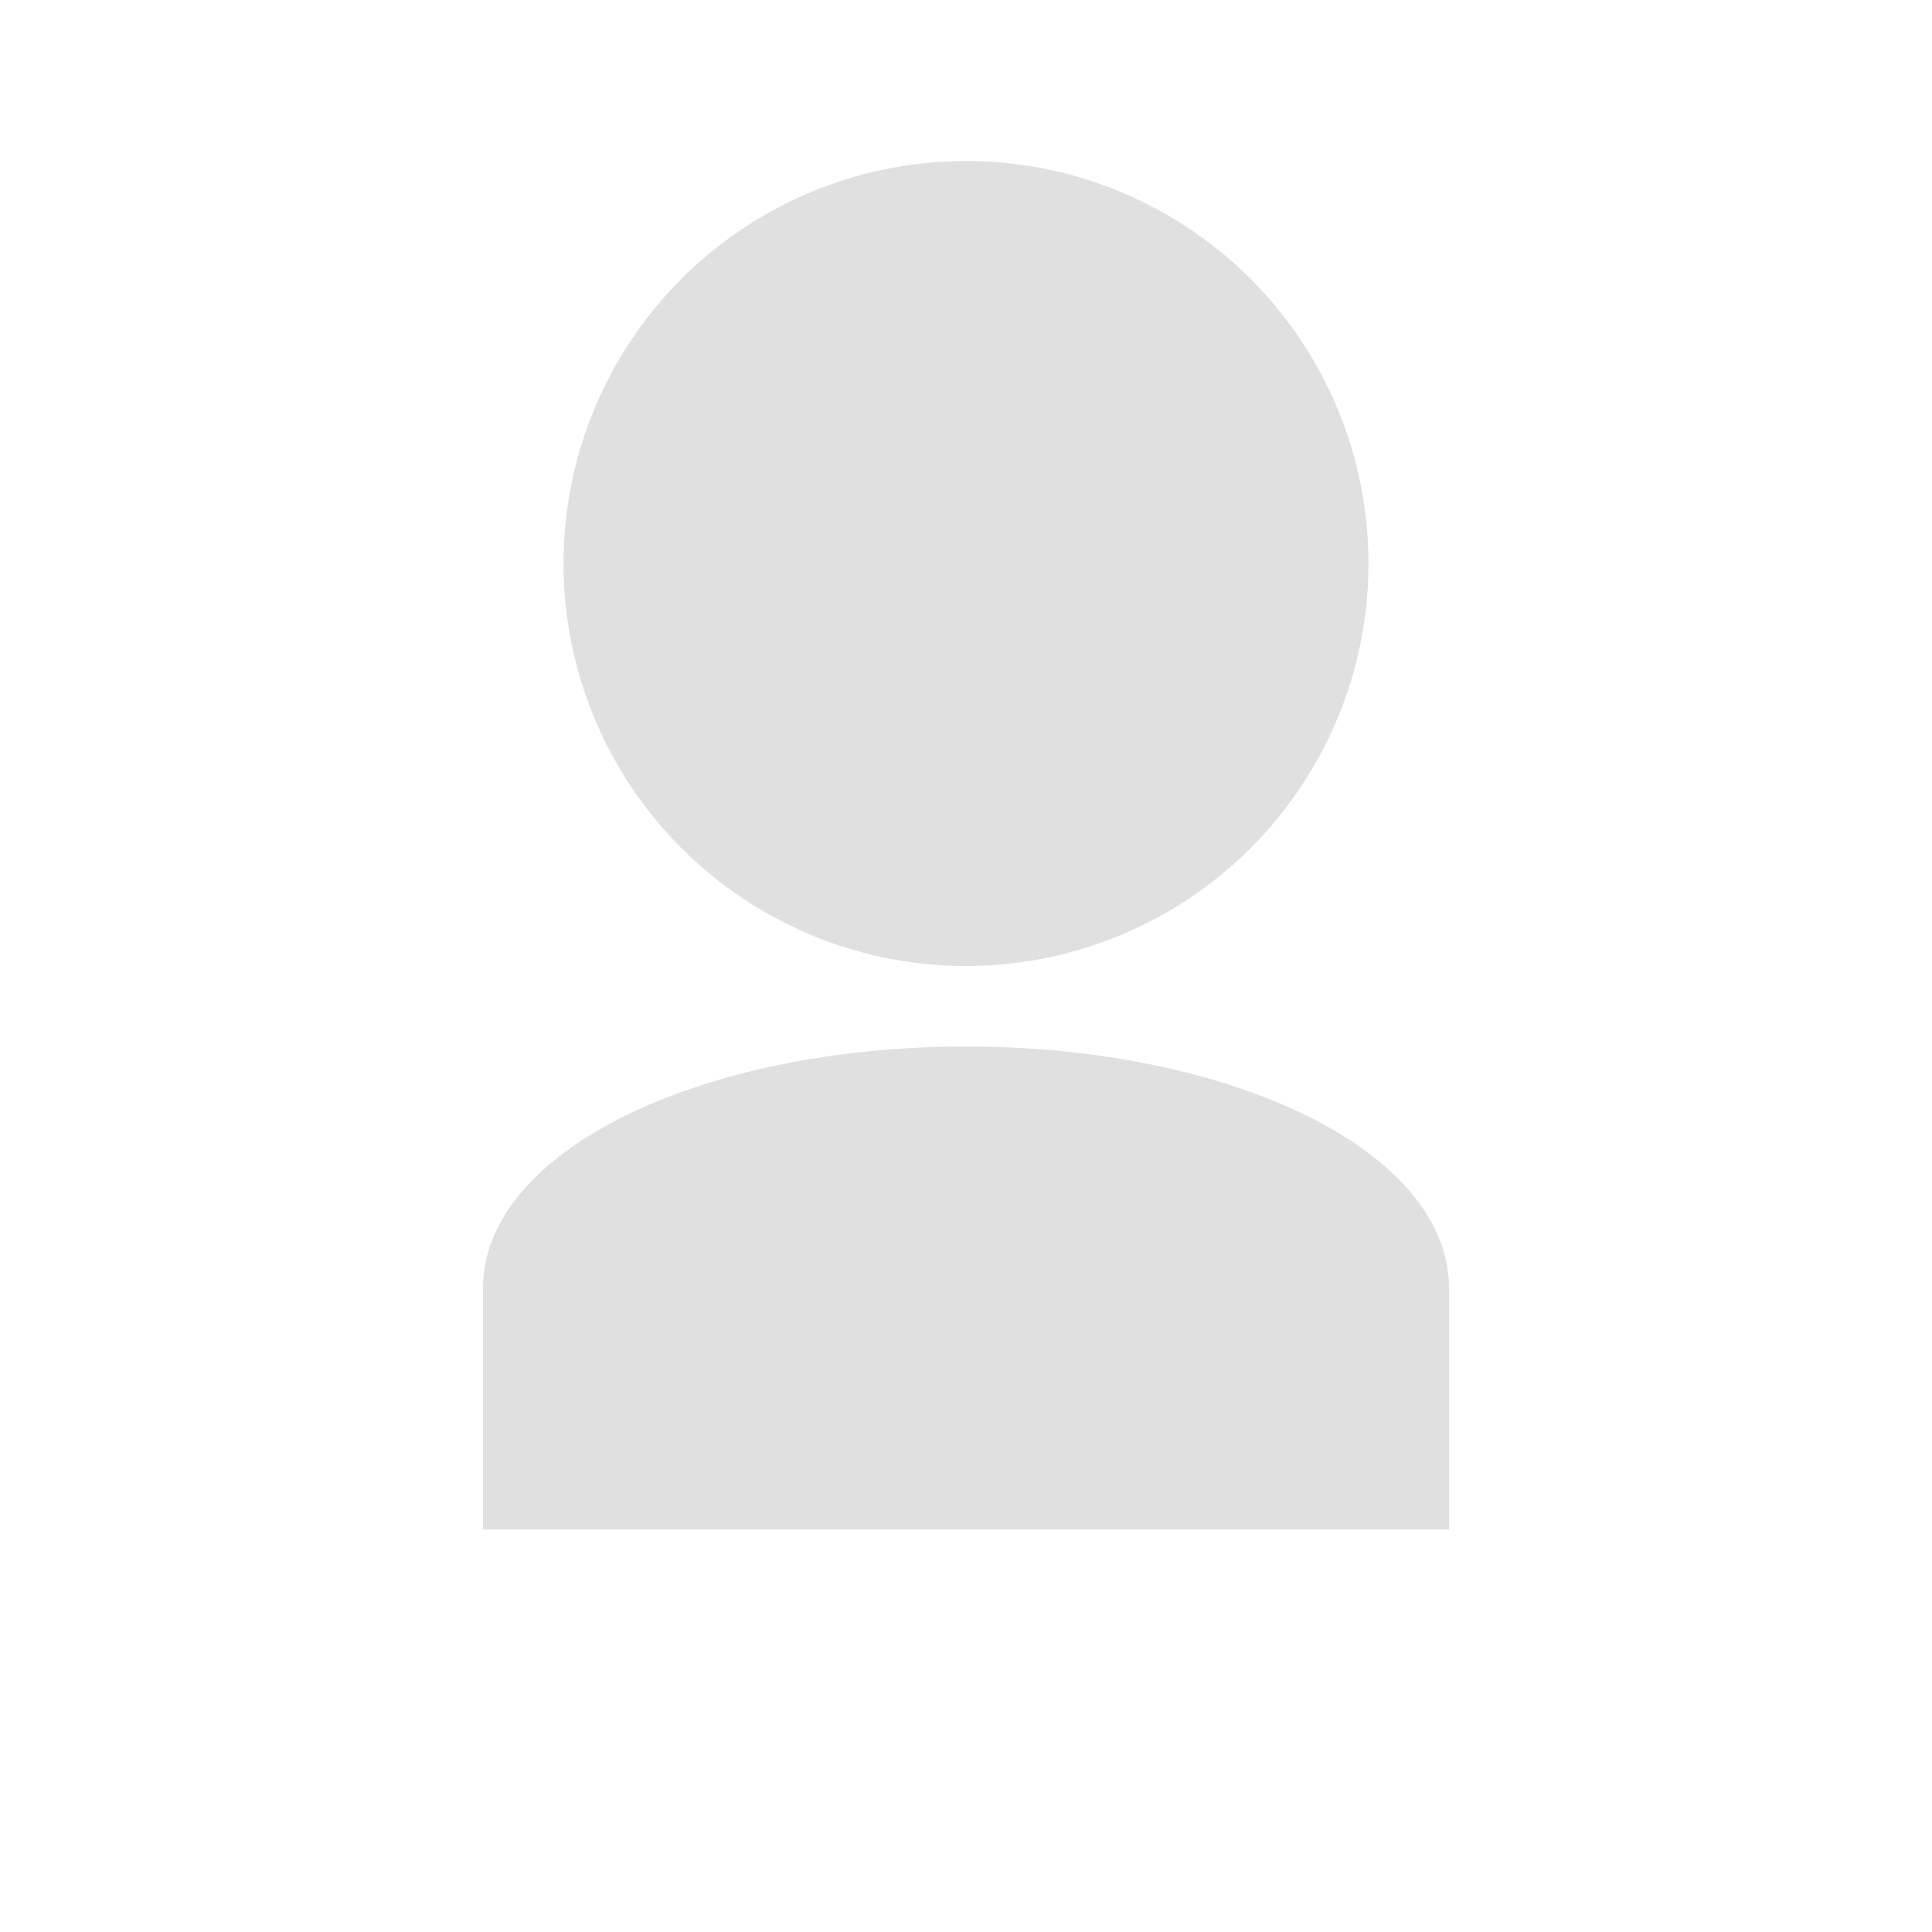 <svg xmlns="http://www.w3.org/2000/svg" viewBox="0 0 24 24" width="100" height="100"><circle cx="12" cy="7" r="5" fill="#e0e0e0"/><path d="M12 13c-3.3 0-6 1.3-6 3v3h12v-3c0-1.7-2.7-3-6-3z" fill="#e0e0e0"/></svg>
